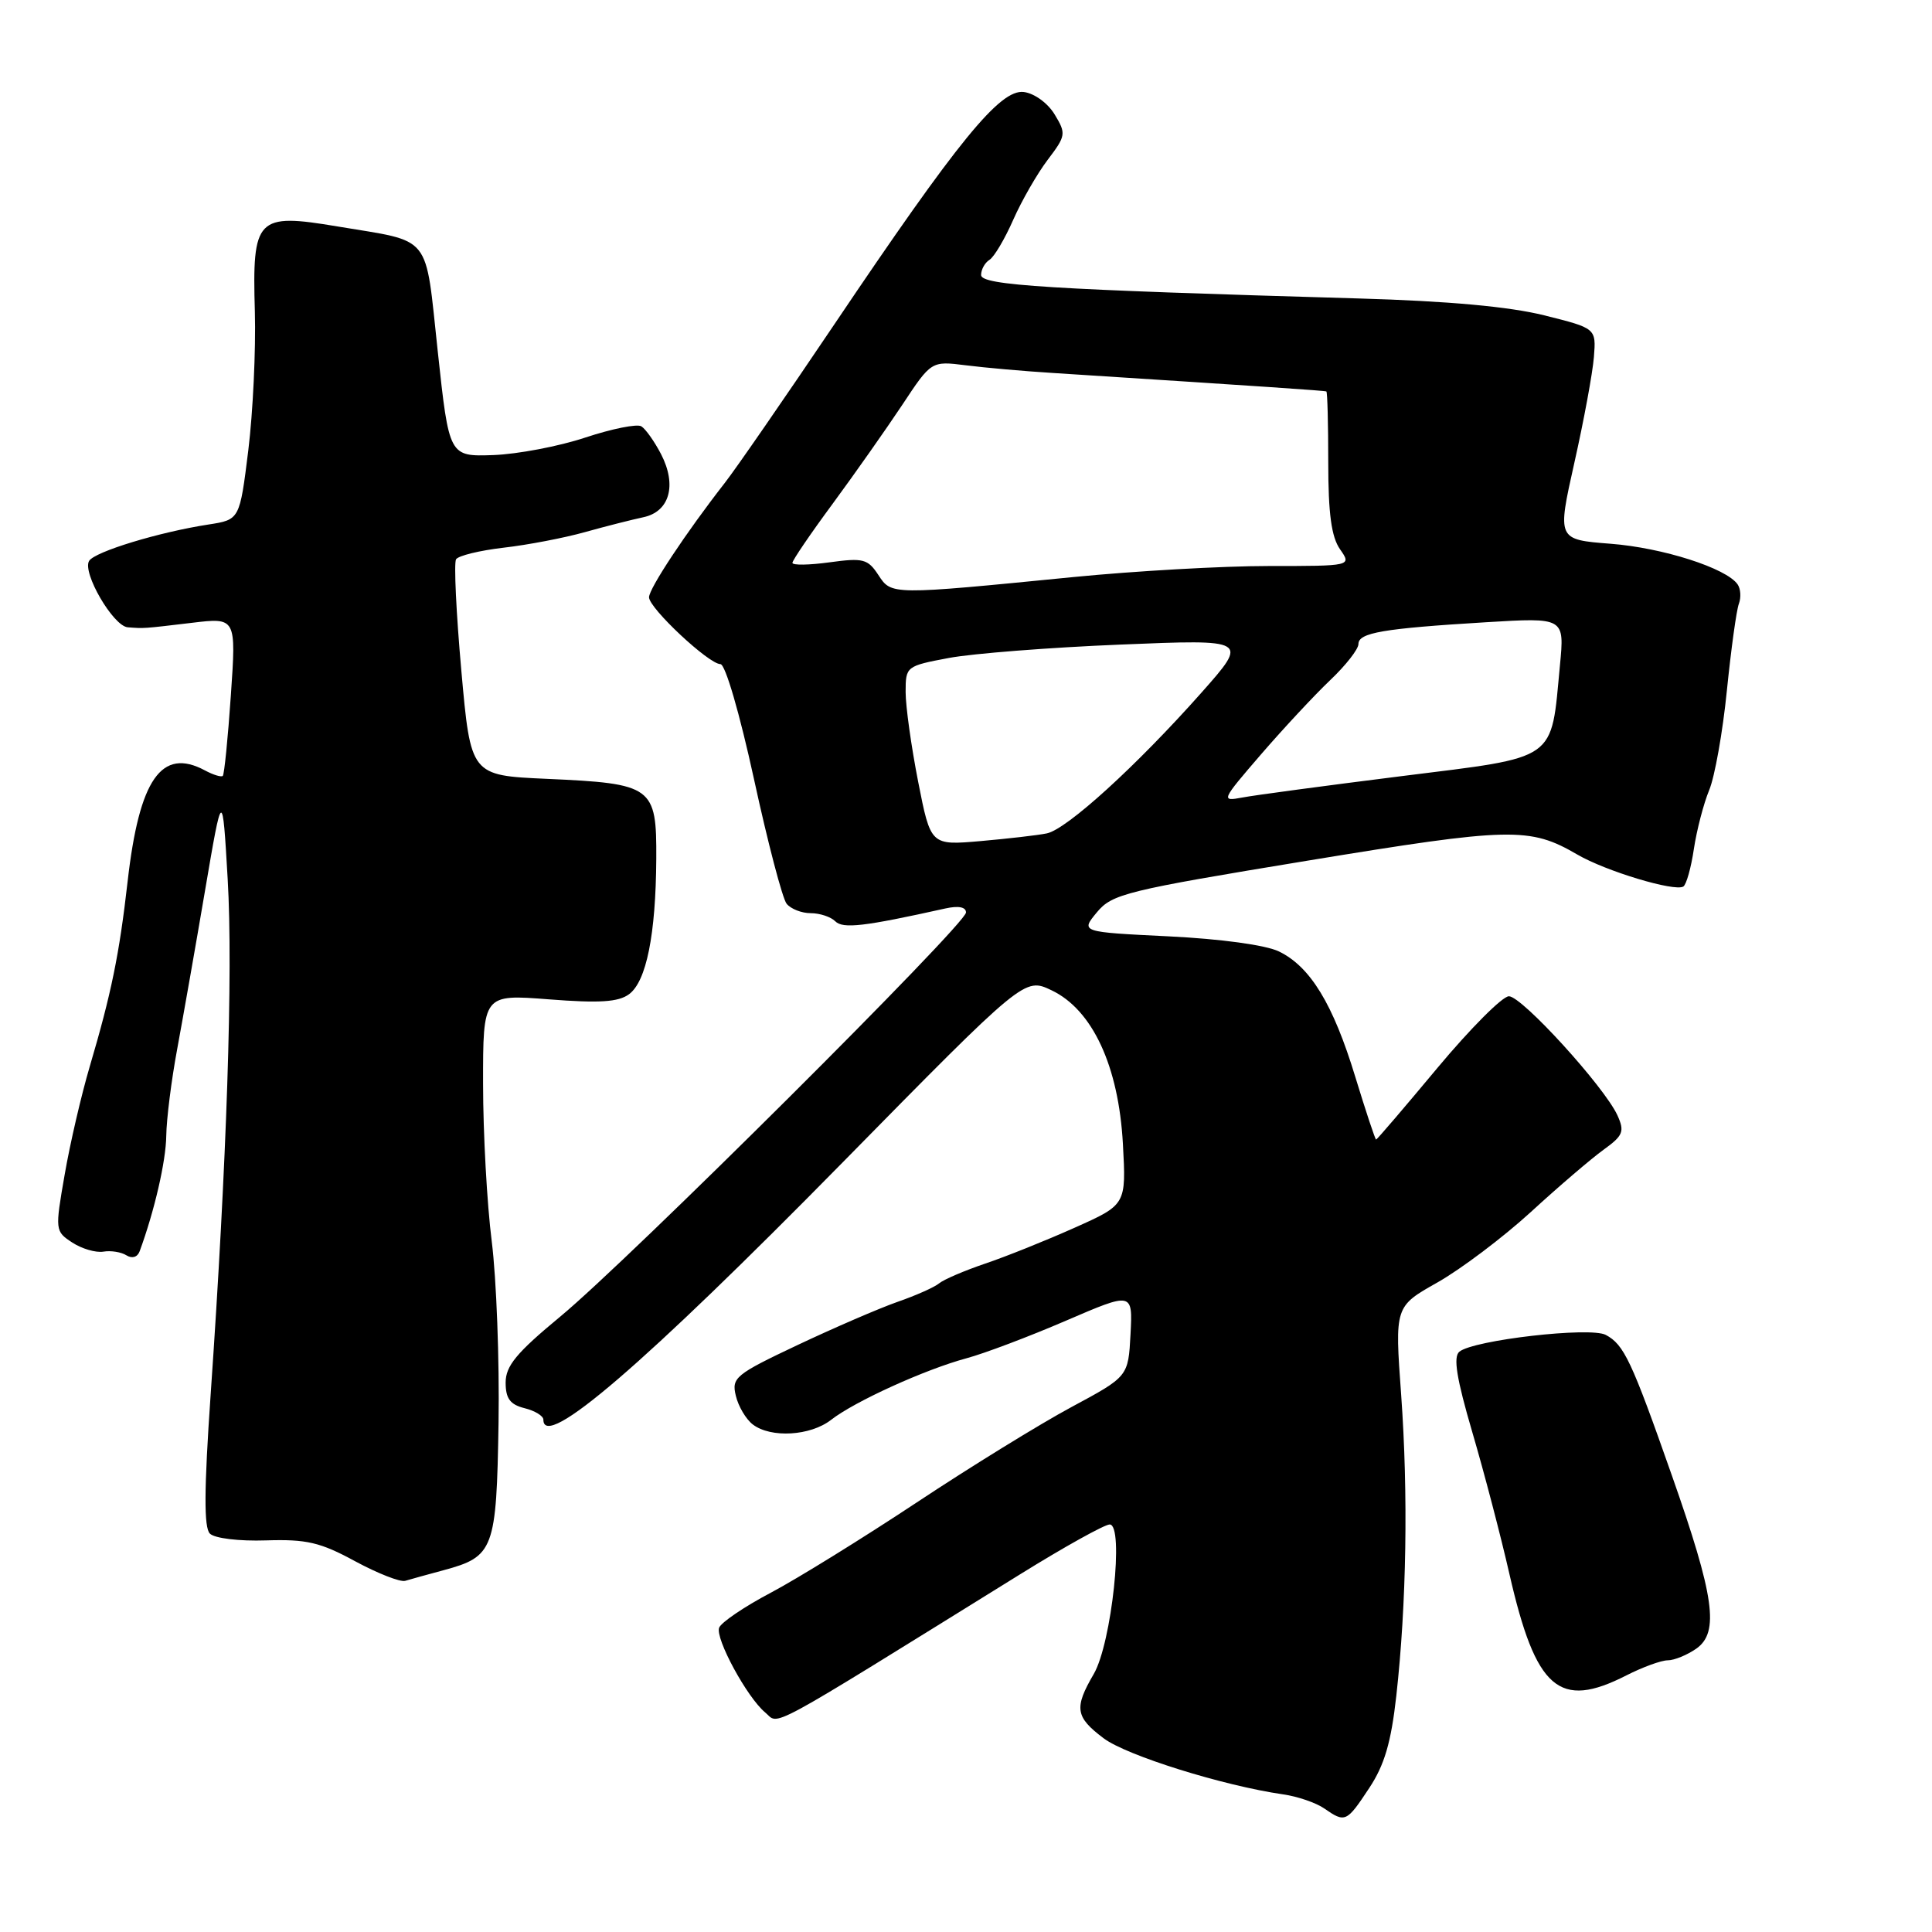 <?xml version="1.0" encoding="UTF-8" standalone="no"?>
<!DOCTYPE svg PUBLIC "-//W3C//DTD SVG 1.1//EN" "http://www.w3.org/Graphics/SVG/1.1/DTD/svg11.dtd" >
<svg xmlns="http://www.w3.org/2000/svg" xmlns:xlink="http://www.w3.org/1999/xlink" version="1.1" viewBox="0 0 256 256">
 <g >
 <path fill="currentColor"
d=" M 181.42 236.94 C 183.45 233.88 184.33 230.88 185.02 224.69 C 186.37 212.56 186.61 197.99 185.66 184.81 C 184.81 173.12 184.81 173.12 190.47 169.93 C 193.58 168.17 199.14 163.98 202.82 160.62 C 206.49 157.25 210.83 153.54 212.46 152.36 C 215.08 150.47 215.29 149.94 214.32 147.79 C 212.59 144.01 201.68 132.02 199.94 132.01 C 199.09 132.00 194.83 136.28 190.47 141.50 C 186.12 146.72 182.46 151.00 182.34 151.00 C 182.22 151.00 180.98 147.26 179.58 142.68 C 176.64 133.03 173.62 128.08 169.46 126.07 C 167.70 125.22 161.76 124.41 154.84 124.07 C 143.18 123.50 143.18 123.50 145.34 120.89 C 147.36 118.45 149.18 118.00 173.21 114.05 C 200.22 109.61 202.69 109.56 209.00 113.23 C 212.79 115.44 221.89 118.18 223.05 117.47 C 223.45 117.22 224.08 114.98 224.45 112.47 C 224.83 109.97 225.74 106.48 226.47 104.71 C 227.21 102.95 228.27 97.00 228.82 91.50 C 229.38 86.00 230.09 80.83 230.41 80.00 C 230.72 79.17 230.65 78.02 230.24 77.43 C 228.75 75.28 220.32 72.58 213.41 72.05 C 206.33 71.50 206.33 71.50 208.61 61.32 C 209.87 55.72 211.03 49.42 211.20 47.32 C 211.50 43.50 211.50 43.50 204.60 41.78 C 199.99 40.63 191.88 39.89 180.10 39.55 C 138.97 38.36 130.00 37.81 130.00 36.44 C 130.00 35.71 130.50 34.81 131.11 34.43 C 131.73 34.05 133.14 31.66 134.26 29.12 C 135.38 26.58 137.44 23.00 138.83 21.17 C 141.24 17.99 141.29 17.71 139.75 15.17 C 138.84 13.66 137.06 12.37 135.66 12.19 C 132.51 11.80 126.97 18.59 110.54 43.00 C 104.06 52.62 97.53 62.08 96.03 64.00 C 90.89 70.59 86.00 77.98 86.00 79.14 C 86.00 80.59 93.92 88.00 95.46 88.00 C 96.11 88.00 98.01 94.54 99.91 103.25 C 101.73 111.64 103.68 119.06 104.23 119.75 C 104.79 120.44 106.22 121.00 107.42 121.00 C 108.62 121.00 110.08 121.48 110.67 122.07 C 111.70 123.10 114.49 122.77 125.25 120.38 C 127.00 119.99 128.00 120.18 128.00 120.91 C 128.00 122.45 83.31 166.96 74.22 174.47 C 68.44 179.25 67.00 180.99 67.00 183.20 C 67.00 185.31 67.59 186.11 69.50 186.59 C 70.88 186.93 72.00 187.62 72.00 188.11 C 72.00 192.26 85.28 180.85 111.63 154.05 C 135.75 129.51 135.75 129.51 139.34 131.22 C 144.76 133.80 148.22 141.26 148.79 151.56 C 149.23 159.63 149.23 159.63 142.37 162.69 C 138.59 164.38 133.26 166.52 130.52 167.44 C 127.79 168.37 125.05 169.54 124.44 170.05 C 123.83 170.56 121.34 171.67 118.91 172.51 C 116.49 173.36 110.54 175.93 105.69 178.22 C 97.44 182.12 96.92 182.55 97.50 184.94 C 97.83 186.35 98.85 188.06 99.75 188.75 C 102.15 190.58 107.38 190.27 110.12 188.14 C 113.22 185.71 122.57 181.46 128.06 179.98 C 130.44 179.34 136.37 177.10 141.24 175.00 C 150.09 171.19 150.09 171.19 149.80 176.79 C 149.50 182.40 149.50 182.40 141.96 186.45 C 137.81 188.68 128.58 194.37 121.46 199.09 C 114.33 203.81 105.64 209.19 102.14 211.04 C 98.65 212.88 95.56 214.97 95.29 215.68 C 94.75 217.10 98.99 224.92 101.38 226.90 C 103.36 228.54 100.63 230.02 135.16 208.61 C 141.02 204.97 146.37 202.00 147.04 202.00 C 148.98 202.00 147.30 217.73 144.93 221.81 C 142.30 226.32 142.48 227.51 146.25 230.34 C 149.29 232.62 162.06 236.61 170.00 237.76 C 171.93 238.03 174.39 238.88 175.47 239.63 C 178.24 241.55 178.42 241.48 181.42 236.94 Z  M 215.50 222.00 C 217.66 220.90 220.13 220.00 220.99 220.00 C 221.85 220.00 223.55 219.30 224.76 218.46 C 227.85 216.29 227.18 211.57 221.53 195.50 C 216.18 180.27 215.19 178.17 212.77 176.88 C 210.71 175.78 195.24 177.56 193.37 179.11 C 192.54 179.80 193.00 182.65 195.09 189.78 C 196.66 195.12 198.87 203.57 200.00 208.54 C 203.51 223.89 206.58 226.55 215.50 222.00 Z  M 58.78 208.06 C 65.45 206.26 65.79 205.34 66.06 188.50 C 66.19 180.25 65.78 169.45 65.16 164.50 C 64.53 159.55 64.01 150.15 64.01 143.62 C 64.00 131.74 64.00 131.74 72.75 132.42 C 79.42 132.94 81.94 132.78 83.35 131.74 C 85.65 130.05 86.90 123.83 86.96 113.79 C 87.01 104.20 86.51 103.83 72.44 103.20 C 62.37 102.75 62.37 102.75 61.13 88.87 C 60.45 81.24 60.13 74.60 60.43 74.11 C 60.73 73.63 63.57 72.94 66.74 72.57 C 69.91 72.21 74.75 71.28 77.50 70.51 C 80.25 69.74 83.73 68.86 85.23 68.54 C 88.73 67.81 89.72 64.29 87.59 60.17 C 86.72 58.50 85.55 56.84 84.98 56.49 C 84.42 56.14 81.09 56.81 77.58 57.97 C 74.08 59.14 68.58 60.18 65.36 60.30 C 59.51 60.50 59.51 60.50 58.01 46.61 C 56.29 30.75 57.40 32.13 44.69 30.00 C 33.99 28.21 33.41 28.82 33.77 41.30 C 33.91 46.36 33.52 54.63 32.90 59.68 C 31.76 68.86 31.76 68.86 27.63 69.50 C 21.07 70.51 12.56 73.10 11.81 74.32 C 10.86 75.85 15.00 82.97 16.93 83.12 C 19.15 83.29 18.91 83.30 25.40 82.53 C 31.30 81.82 31.30 81.82 30.59 92.14 C 30.20 97.81 29.72 102.62 29.52 102.81 C 29.33 103.00 28.26 102.68 27.15 102.08 C 21.40 99.00 18.45 103.25 16.91 116.80 C 15.81 126.47 14.75 131.64 11.89 141.32 C 10.78 145.08 9.28 151.52 8.57 155.64 C 7.28 163.03 7.30 163.15 9.57 164.64 C 10.84 165.47 12.69 166.01 13.69 165.85 C 14.68 165.68 16.07 165.90 16.76 166.34 C 17.50 166.80 18.21 166.59 18.50 165.81 C 20.46 160.49 21.99 153.87 22.03 150.50 C 22.06 148.30 22.71 143.12 23.48 139.00 C 24.24 134.88 25.91 125.42 27.17 118.00 C 29.47 104.50 29.47 104.50 30.17 116.50 C 30.89 128.78 30.05 154.03 27.91 184.81 C 27.04 197.42 27.01 202.41 27.81 203.21 C 28.44 203.84 31.69 204.23 35.26 204.11 C 40.61 203.94 42.44 204.36 47.05 206.87 C 50.05 208.49 53.03 209.66 53.69 209.47 C 54.34 209.27 56.63 208.64 58.78 208.06 Z  M 121.66 103.58 C 120.75 98.94 120.00 93.59 120.00 91.70 C 120.00 88.30 120.07 88.25 125.75 87.18 C 128.91 86.59 139.14 85.79 148.48 85.41 C 165.46 84.71 165.46 84.71 159.19 91.79 C 150.59 101.48 141.35 109.90 138.70 110.43 C 137.49 110.68 133.53 111.13 129.91 111.45 C 123.32 112.02 123.32 112.02 121.66 103.58 Z  M 167.09 99.96 C 170.07 96.51 174.19 92.09 176.25 90.13 C 178.31 88.18 180.00 86.02 180.00 85.34 C 180.00 83.84 183.23 83.28 196.90 82.45 C 207.31 81.82 207.31 81.82 206.70 88.16 C 205.48 101.00 206.58 100.23 185.73 102.84 C 175.70 104.10 166.19 105.37 164.59 105.68 C 161.76 106.21 161.82 106.07 167.09 99.96 Z  M 116.38 76.18 C 114.99 74.06 114.37 73.90 109.92 74.51 C 107.22 74.88 105.00 74.92 105.00 74.58 C 105.00 74.25 107.40 70.72 110.34 66.74 C 113.27 62.76 117.41 56.87 119.54 53.67 C 123.40 47.83 123.40 47.83 127.95 48.40 C 130.45 48.72 135.65 49.18 139.50 49.42 C 167.84 51.24 175.53 51.76 175.75 51.87 C 175.89 51.94 176.00 56.17 176.00 61.28 C 176.00 68.06 176.42 71.15 177.56 72.78 C 179.11 75.00 179.11 75.00 168.07 75.00 C 161.99 75.00 150.38 75.66 142.26 76.46 C 117.95 78.86 118.14 78.86 116.38 76.18 Z "/>
</g>
</svg>